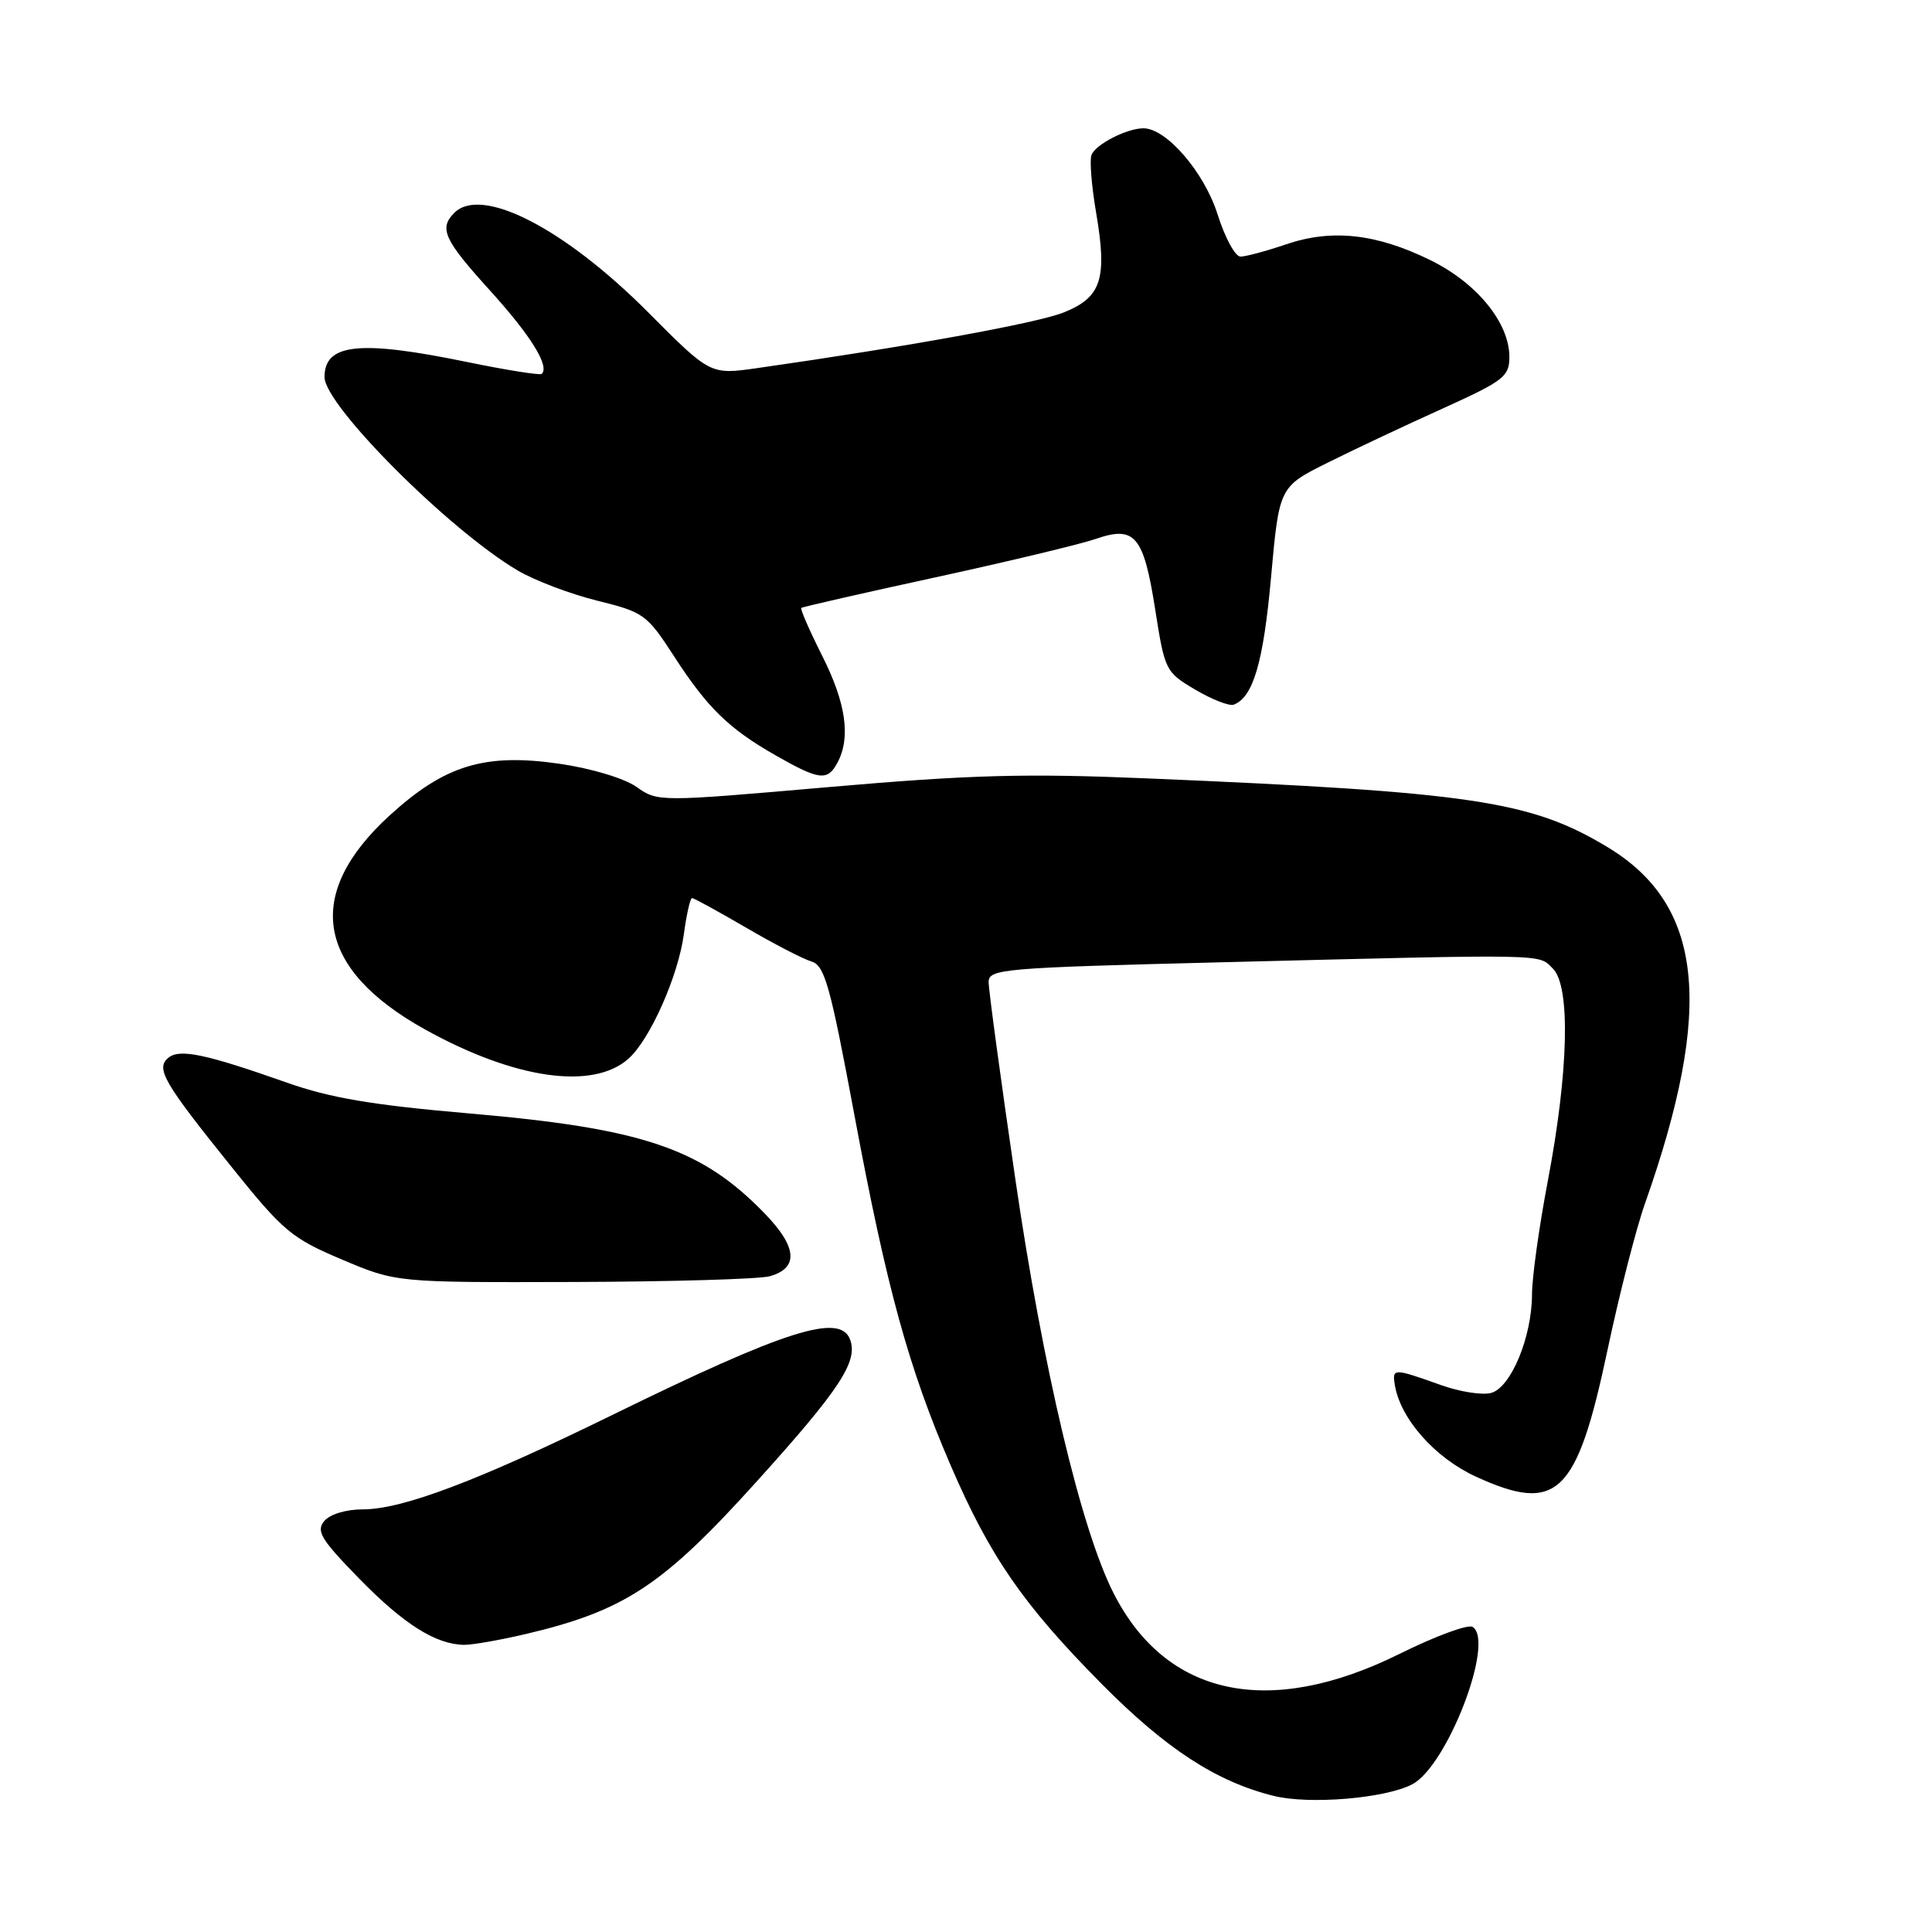 <?xml version="1.0" encoding="UTF-8" standalone="no"?>
<!DOCTYPE svg PUBLIC "-//W3C//DTD SVG 1.1//EN" "http://www.w3.org/Graphics/SVG/1.1/DTD/svg11.dtd" >
<svg xmlns="http://www.w3.org/2000/svg" xmlns:xlink="http://www.w3.org/1999/xlink" version="1.1" viewBox="0 0 256 256">
 <g >
 <path fill="currentColor"
d=" M 187.11 236.44 C 191.77 234.03 198.14 217.44 195.12 215.57 C 194.51 215.20 190.15 216.81 185.42 219.16 C 168.14 227.72 154.50 224.81 147.54 211.08 C 143.24 202.60 138.20 181.32 134.54 156.26 C 132.59 142.93 131.00 131.18 131.00 130.15 C 131.00 128.39 132.66 128.24 161.75 127.51 C 205.71 126.41 203.80 126.37 205.78 128.36 C 208.12 130.72 207.85 142.01 205.09 156.50 C 203.94 162.55 203.00 169.28 203.00 171.47 C 203.00 177.16 200.19 183.91 197.55 184.58 C 196.36 184.88 193.38 184.41 190.94 183.53 C 184.64 181.28 184.46 181.28 184.82 183.50 C 185.54 187.98 190.13 193.17 195.56 195.66 C 206.35 200.60 208.93 198.11 213.00 178.90 C 214.56 171.53 216.79 162.80 217.96 159.50 C 227.15 133.47 225.72 119.89 212.96 112.22 C 202.80 106.11 195.00 104.95 152.00 103.14 C 135.86 102.46 128.60 102.66 109.84 104.29 C 87.22 106.26 87.17 106.26 84.34 104.27 C 82.72 103.13 78.36 101.82 74.19 101.21 C 64.23 99.76 58.95 101.37 51.62 108.06 C 40.20 118.50 41.84 128.37 56.34 136.42 C 68.18 142.99 78.55 144.48 83.27 140.29 C 86.13 137.75 89.87 129.34 90.62 123.75 C 90.97 121.14 91.46 119.00 91.70 119.00 C 91.95 119.00 95.15 120.76 98.83 122.90 C 102.50 125.05 106.41 127.07 107.51 127.40 C 109.27 127.91 110.00 130.52 113.21 147.74 C 117.49 170.68 120.39 181.24 125.95 194.13 C 131.17 206.25 135.57 212.62 145.97 223.12 C 154.48 231.72 161.17 236.08 168.75 237.96 C 173.46 239.14 183.50 238.31 187.11 236.44 Z  M 69.70 216.51 C 82.75 213.43 87.83 210.08 100.19 196.39 C 111.31 184.08 113.74 180.38 112.63 177.47 C 111.28 173.96 104.08 176.25 81.26 187.43 C 63.35 196.21 53.34 200.00 48.06 200.00 C 45.83 200.00 43.71 200.65 42.96 201.55 C 41.86 202.88 42.54 203.99 47.58 209.16 C 53.50 215.22 57.75 217.90 61.50 217.95 C 62.60 217.96 66.29 217.31 69.70 216.51 Z  M 101.99 169.11 C 105.86 168.03 105.64 165.24 101.34 160.81 C 92.96 152.14 85.17 149.51 62.00 147.52 C 49.37 146.43 43.74 145.48 38.00 143.45 C 27.23 139.65 23.79 138.93 22.31 140.16 C 20.60 141.58 21.65 143.40 30.72 154.67 C 37.53 163.15 38.65 164.08 45.30 166.89 C 52.50 169.94 52.50 169.94 76.00 169.87 C 88.93 169.83 100.62 169.49 101.99 169.11 Z  M 110.96 101.07 C 112.76 97.72 112.10 93.15 108.93 86.87 C 107.25 83.53 106.01 80.69 106.18 80.55 C 106.36 80.41 114.38 78.58 124.00 76.49 C 133.62 74.40 143.15 72.11 145.16 71.42 C 150.39 69.61 151.53 70.96 153.07 80.76 C 154.34 88.85 154.44 89.06 158.39 91.39 C 160.61 92.70 162.90 93.59 163.48 93.37 C 166.06 92.38 167.41 87.74 168.42 76.50 C 169.50 64.50 169.50 64.50 176.00 61.27 C 179.57 59.49 186.44 56.26 191.25 54.09 C 199.26 50.46 200.00 49.89 200.00 47.30 C 200.00 42.76 195.68 37.48 189.51 34.46 C 182.34 30.95 176.47 30.31 170.40 32.38 C 167.78 33.27 165.07 34.00 164.37 34.00 C 163.67 34.00 162.31 31.49 161.34 28.42 C 159.58 22.83 154.56 17.00 151.51 17.00 C 149.32 17.00 145.16 19.13 144.63 20.53 C 144.36 21.22 144.64 24.66 145.24 28.17 C 146.74 36.96 145.95 39.40 140.95 41.40 C 137.41 42.82 120.28 45.93 100.31 48.78 C 94.12 49.66 94.12 49.66 85.93 41.43 C 74.81 30.25 63.81 24.59 60.20 28.20 C 58.13 30.27 58.83 31.77 64.95 38.52 C 70.33 44.46 72.84 48.50 71.79 49.54 C 71.58 49.75 67.15 49.05 61.95 47.98 C 47.66 45.03 43.00 45.51 43.00 49.96 C 43.00 53.71 59.47 70.20 68.59 75.59 C 70.83 76.91 75.57 78.71 79.12 79.59 C 85.30 81.11 85.72 81.42 89.28 86.91 C 93.74 93.80 96.56 96.55 102.79 100.10 C 108.58 103.40 109.65 103.52 110.96 101.07 Z "/>
</g>
</svg>